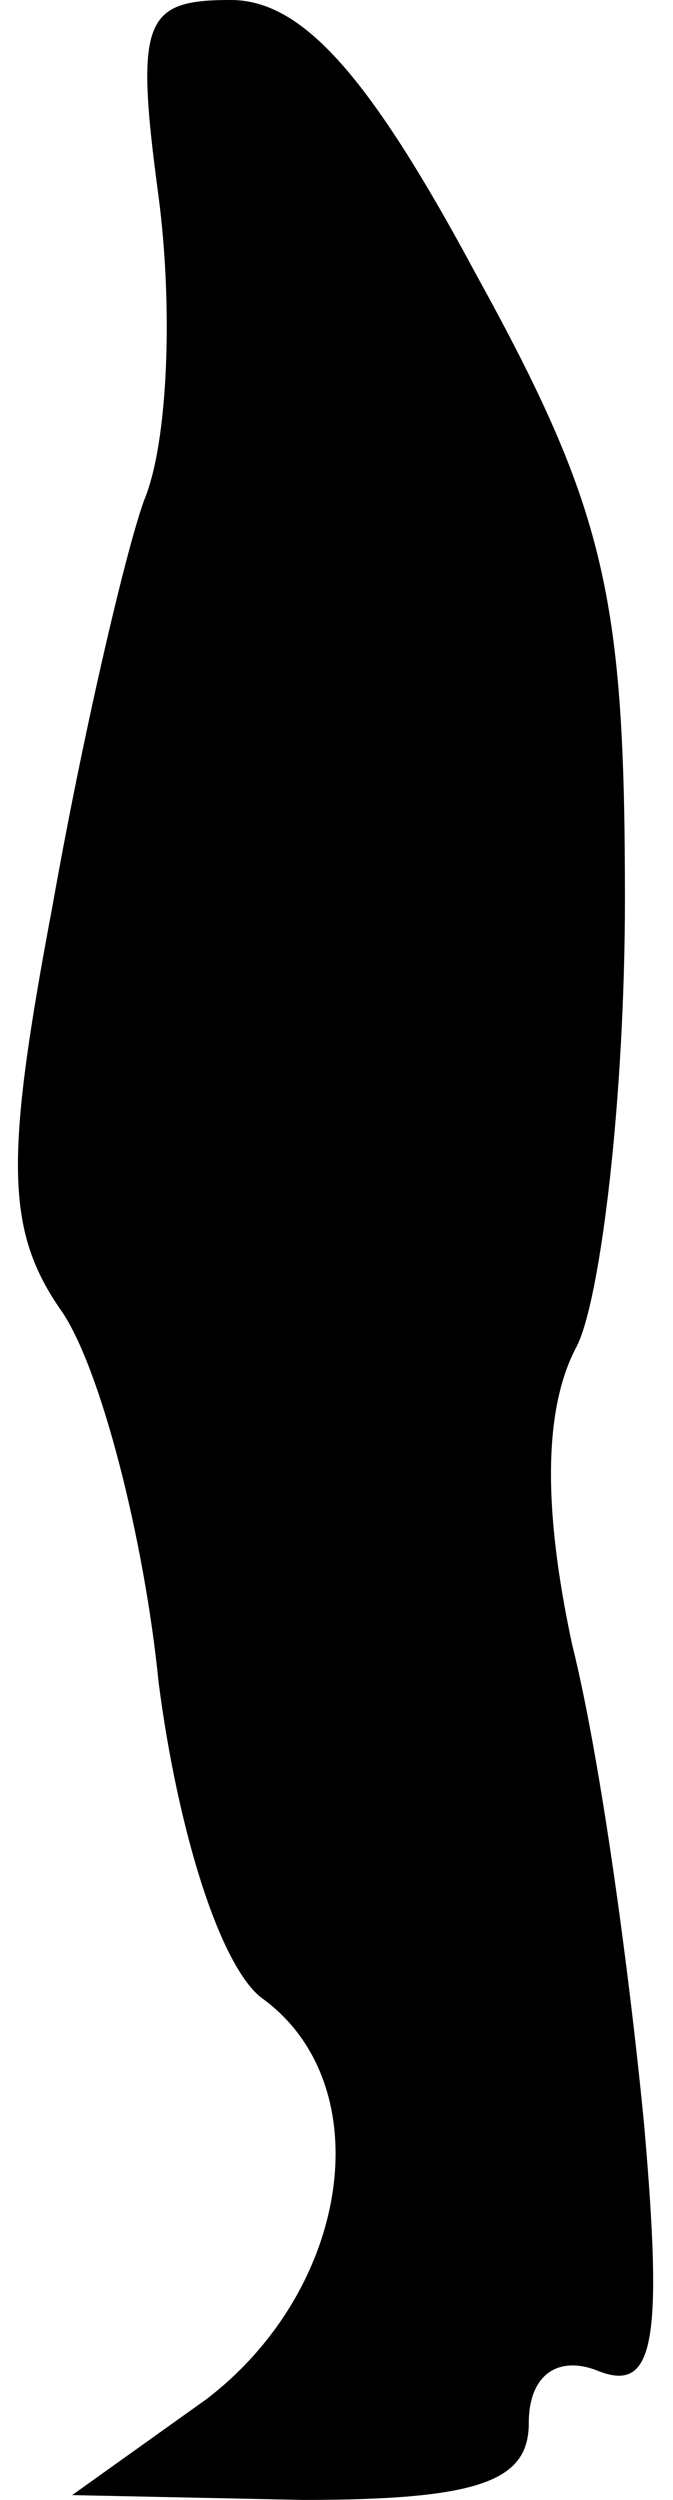 <?xml version="1.0" standalone="no"?>
<!DOCTYPE svg PUBLIC "-//W3C//DTD SVG 20010904//EN"
 "http://www.w3.org/TR/2001/REC-SVG-20010904/DTD/svg10.dtd">
<svg version="1.0" xmlns="http://www.w3.org/2000/svg"
 width="14pt" height="52pt" viewBox="0 0 14 52"
 preserveAspectRatio="xMidYMid meet">
<g transform="translate(0,52) scale(0.1,-0.1)"
fill="#000000" stroke="none">
<path fill="#000000" stroke="none" d="M33 479 c3 -23 2 -51 -3 -63 -4 -11
-13 -50 -19 -84 -10 -53 -10 -68 2 -85 8 -12 17 -47 20 -77 4 -31 13 -60 22
-66 24 -18 18 -60 -12 -83 l-28 -20 48 -1 c37 0 47 4 47 16 0 10 6 14 14 11
12 -5 14 5 10 51 -3 31 -9 76 -15 100 -6 28 -6 49 1 62 5 10 10 52 10 93 0 63
-4 81 -31 130 -22 41 -36 57 -51 57 -18 0 -20 -4 -15 -41z"/>
</g>
</svg>
